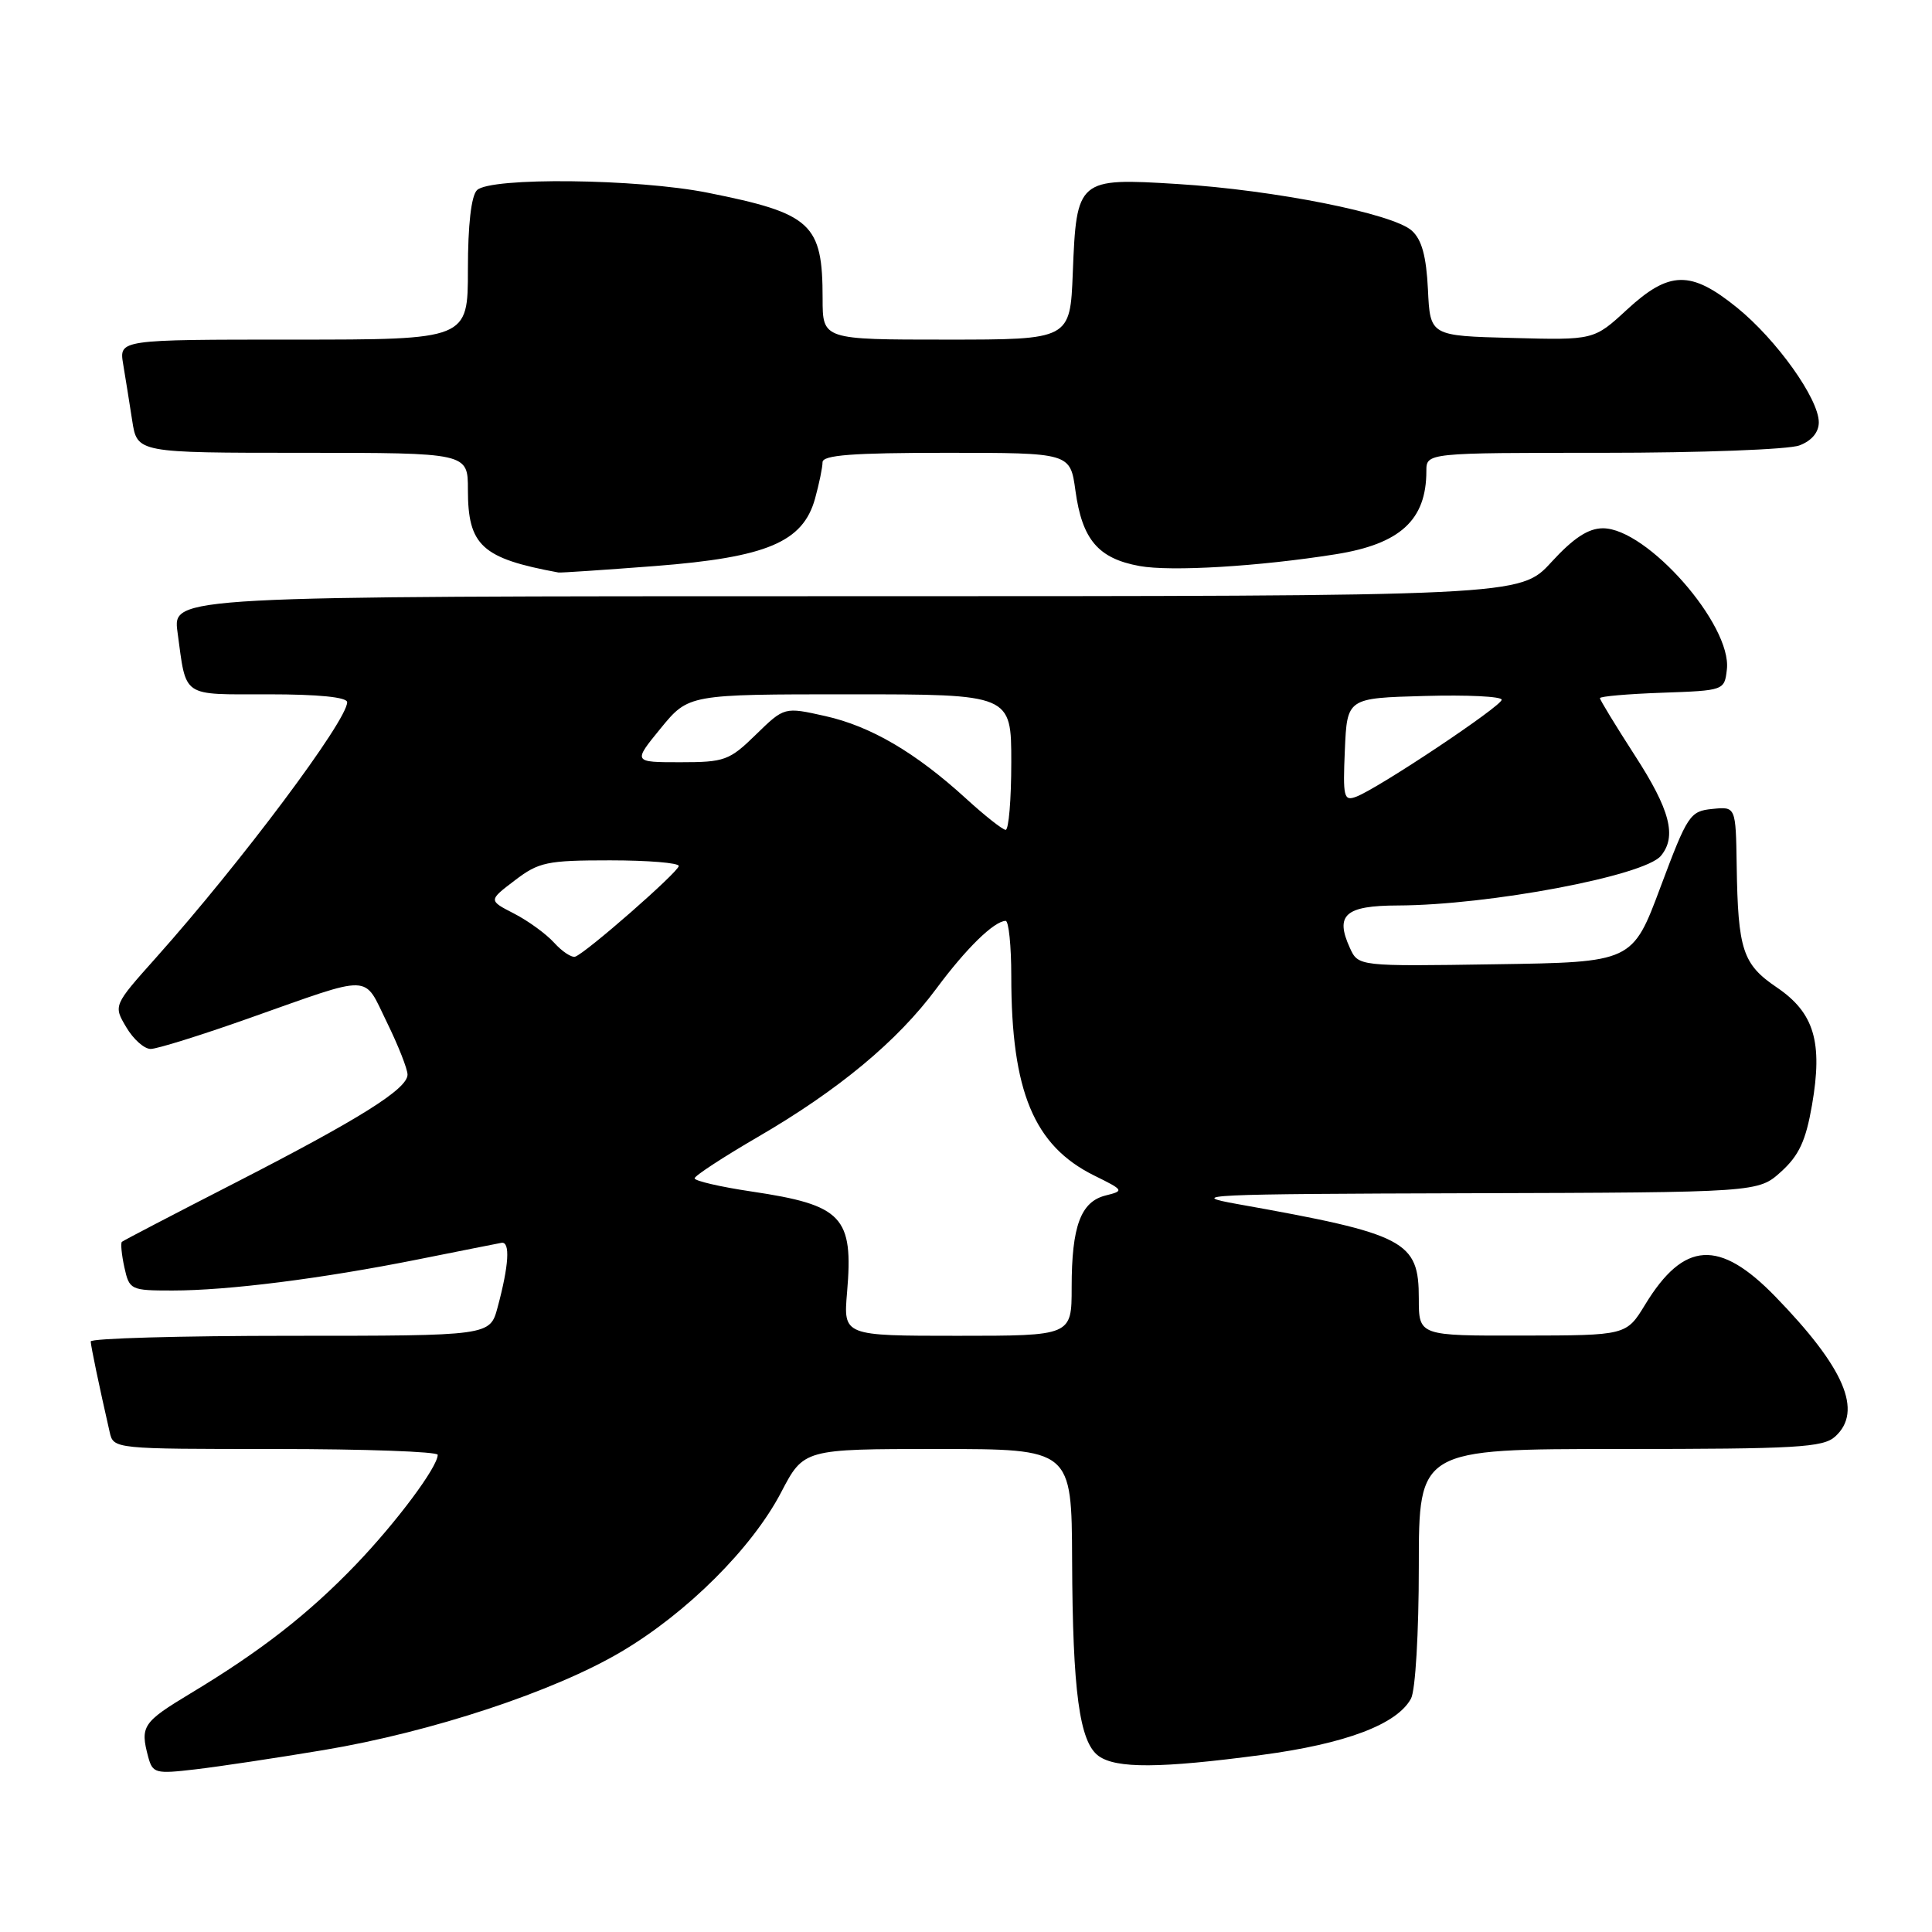 <?xml version="1.0" encoding="UTF-8" standalone="no"?>
<!DOCTYPE svg PUBLIC "-//W3C//DTD SVG 1.1//EN" "http://www.w3.org/Graphics/SVG/1.1/DTD/svg11.dtd" >
<svg xmlns="http://www.w3.org/2000/svg" xmlns:xlink="http://www.w3.org/1999/xlink" version="1.1" viewBox="0 0 256 256">
 <g >
 <path fill="currentColor"
d=" M 42.90 231.89 C 57.19 229.50 73.44 224.13 82.36 218.84 C 91.07 213.68 99.65 205.12 103.50 197.75 C 106.50 192.00 106.50 192.00 124.25 192.00 C 142.00 192.00 142.00 192.00 142.06 206.75 C 142.13 224.14 143.03 230.82 145.56 232.67 C 147.88 234.36 153.74 234.33 167.17 232.54 C 178.31 231.06 185.14 228.48 186.97 225.06 C 187.55 223.97 188.00 216.37 188.00 207.57 C 188.00 192.00 188.00 192.00 214.67 192.00 C 238.09 192.00 241.57 191.80 243.17 190.35 C 246.88 186.99 244.41 181.24 235.23 171.79 C 227.81 164.16 223.13 164.44 218.00 172.85 C 215.50 176.95 215.50 176.95 201.75 176.97 C 188.00 177.00 188.00 177.00 188.00 172.07 C 188.00 164.42 186.31 163.53 164.00 159.55 C 157.10 158.32 159.54 158.21 194.73 158.11 C 232.97 158.00 232.97 158.00 236.01 155.25 C 238.38 153.10 239.28 151.16 240.10 146.43 C 241.55 138.07 240.39 134.20 235.44 130.84 C 230.91 127.77 230.29 125.89 230.12 114.69 C 230.00 106.87 230.00 106.87 226.89 107.19 C 223.93 107.48 223.60 107.99 220.04 117.50 C 216.31 127.50 216.31 127.50 198.14 127.77 C 179.98 128.05 179.98 128.05 178.86 125.59 C 176.87 121.22 178.25 120.00 185.22 119.98 C 197.29 119.94 217.88 116.06 220.08 113.40 C 222.21 110.83 221.30 107.31 216.62 100.09 C 214.08 96.15 212.00 92.74 212.00 92.51 C 212.00 92.27 215.71 91.95 220.25 91.79 C 228.46 91.50 228.50 91.49 228.82 88.70 C 229.50 82.81 218.24 70.00 212.40 70.00 C 210.46 70.00 208.50 71.28 205.55 74.50 C 201.42 79.00 201.42 79.00 112.15 79.00 C 22.88 79.00 22.88 79.00 23.52 83.75 C 24.72 92.55 23.92 92.00 35.57 92.00 C 42.22 92.00 46.00 92.38 46.00 93.05 C 46.00 95.48 31.95 114.26 20.68 126.89 C 15.02 133.23 15.02 133.23 16.73 136.11 C 17.66 137.70 19.12 139.00 19.97 138.99 C 20.81 138.99 26.68 137.16 33.00 134.92 C 49.65 129.04 48.09 129.00 51.26 135.45 C 52.77 138.53 54.00 141.65 54.00 142.39 C 54.00 144.29 47.69 148.25 31.00 156.81 C 23.02 160.90 16.34 164.38 16.15 164.55 C 15.97 164.72 16.11 166.24 16.48 167.93 C 17.14 170.92 17.31 171.00 22.86 171.00 C 30.23 171.00 42.67 169.42 55.33 166.89 C 60.86 165.78 65.87 164.79 66.45 164.68 C 67.63 164.48 67.44 167.65 65.93 173.25 C 64.92 177.00 64.92 177.00 38.46 177.00 C 23.91 177.00 12.01 177.34 12.02 177.75 C 12.05 178.42 13.08 183.39 14.53 189.75 C 15.04 192.00 15.06 192.00 36.52 192.00 C 48.33 192.00 58.00 192.35 58.00 192.77 C 58.00 194.38 52.51 201.74 47.12 207.35 C 40.85 213.87 34.56 218.78 25.25 224.38 C 18.90 228.21 18.55 228.73 19.64 232.81 C 20.23 234.97 20.60 235.07 25.88 234.45 C 28.97 234.09 36.63 232.94 42.90 231.89 Z  M 86.83 75.00 C 101.63 73.85 106.40 71.83 108.00 66.06 C 108.54 64.10 108.99 61.94 108.99 61.25 C 109.00 60.30 112.95 60.00 125.41 60.00 C 141.81 60.00 141.81 60.00 142.50 65.01 C 143.39 71.50 145.51 74.00 150.99 75.00 C 155.14 75.76 166.83 75.06 177.00 73.44 C 185.54 72.08 189.00 68.90 189.00 62.43 C 189.00 60.00 189.00 60.00 212.43 60.00 C 225.32 60.00 237.02 59.56 238.43 59.02 C 240.06 58.41 241.00 57.28 241.00 55.96 C 241.00 52.84 235.40 45.00 230.15 40.75 C 224.03 35.80 221.19 35.86 215.58 41.03 C 211.20 45.07 211.20 45.07 200.35 44.78 C 189.50 44.50 189.50 44.50 189.21 38.36 C 188.99 33.94 188.40 31.76 187.07 30.56 C 184.57 28.30 168.85 25.17 155.99 24.38 C 142.81 23.56 142.64 23.71 142.15 36.15 C 141.80 45.00 141.80 45.00 125.40 45.00 C 109.00 45.00 109.00 45.00 109.00 39.55 C 109.00 29.62 107.56 28.29 93.79 25.54 C 84.45 23.67 64.94 23.46 63.20 25.20 C 62.44 25.96 62.00 29.80 62.00 35.70 C 62.00 45.00 62.00 45.00 38.89 45.00 C 15.78 45.00 15.78 45.00 16.32 48.25 C 16.62 50.04 17.16 53.41 17.52 55.75 C 18.18 60.00 18.18 60.00 40.09 60.00 C 62.00 60.00 62.00 60.00 62.00 64.89 C 62.00 72.30 63.84 73.99 74.00 75.86 C 74.28 75.91 80.05 75.52 86.83 75.00 Z  M 112.24 171.25 C 113.10 161.20 111.66 159.68 99.58 157.88 C 95.41 157.26 92.02 156.47 92.04 156.13 C 92.07 155.78 95.85 153.31 100.44 150.64 C 111.12 144.43 118.93 137.94 124.07 131.00 C 128.02 125.67 131.70 122.07 133.25 122.02 C 133.66 122.01 134.00 125.31 134.00 129.36 C 134.00 144.61 137.00 151.81 144.98 155.76 C 148.95 157.72 148.98 157.79 146.49 158.41 C 143.20 159.24 142.00 162.49 142.00 170.57 C 142.00 177.00 142.00 177.00 126.88 177.00 C 111.75 177.00 111.75 177.00 112.24 171.25 Z  M 73.43 124.92 C 72.37 123.75 69.98 122.01 68.11 121.05 C 64.72 119.31 64.72 119.31 68.21 116.66 C 71.39 114.23 72.47 114.00 80.84 114.00 C 85.88 114.00 89.97 114.34 89.94 114.75 C 89.87 115.57 77.63 126.29 76.22 126.76 C 75.75 126.92 74.49 126.09 73.43 124.92 Z  M 128.00 105.81 C 121.30 99.70 115.38 96.23 109.34 94.88 C 103.93 93.67 103.93 93.67 100.17 97.33 C 96.65 100.77 96.02 101.00 90.14 101.00 C 83.87 101.00 83.87 101.00 87.55 96.50 C 91.24 92.00 91.24 92.00 112.62 92.00 C 134.00 92.00 134.00 92.00 134.00 101.00 C 134.00 105.95 133.66 109.98 133.25 109.96 C 132.84 109.94 130.47 108.07 128.00 105.81 Z  M 178.20 99.38 C 178.50 92.50 178.50 92.50 188.75 92.22 C 194.39 92.06 198.99 92.28 198.98 92.72 C 198.97 93.57 182.61 104.48 179.70 105.57 C 178.06 106.19 177.93 105.64 178.20 99.38 Z "/>
</g>
</svg>